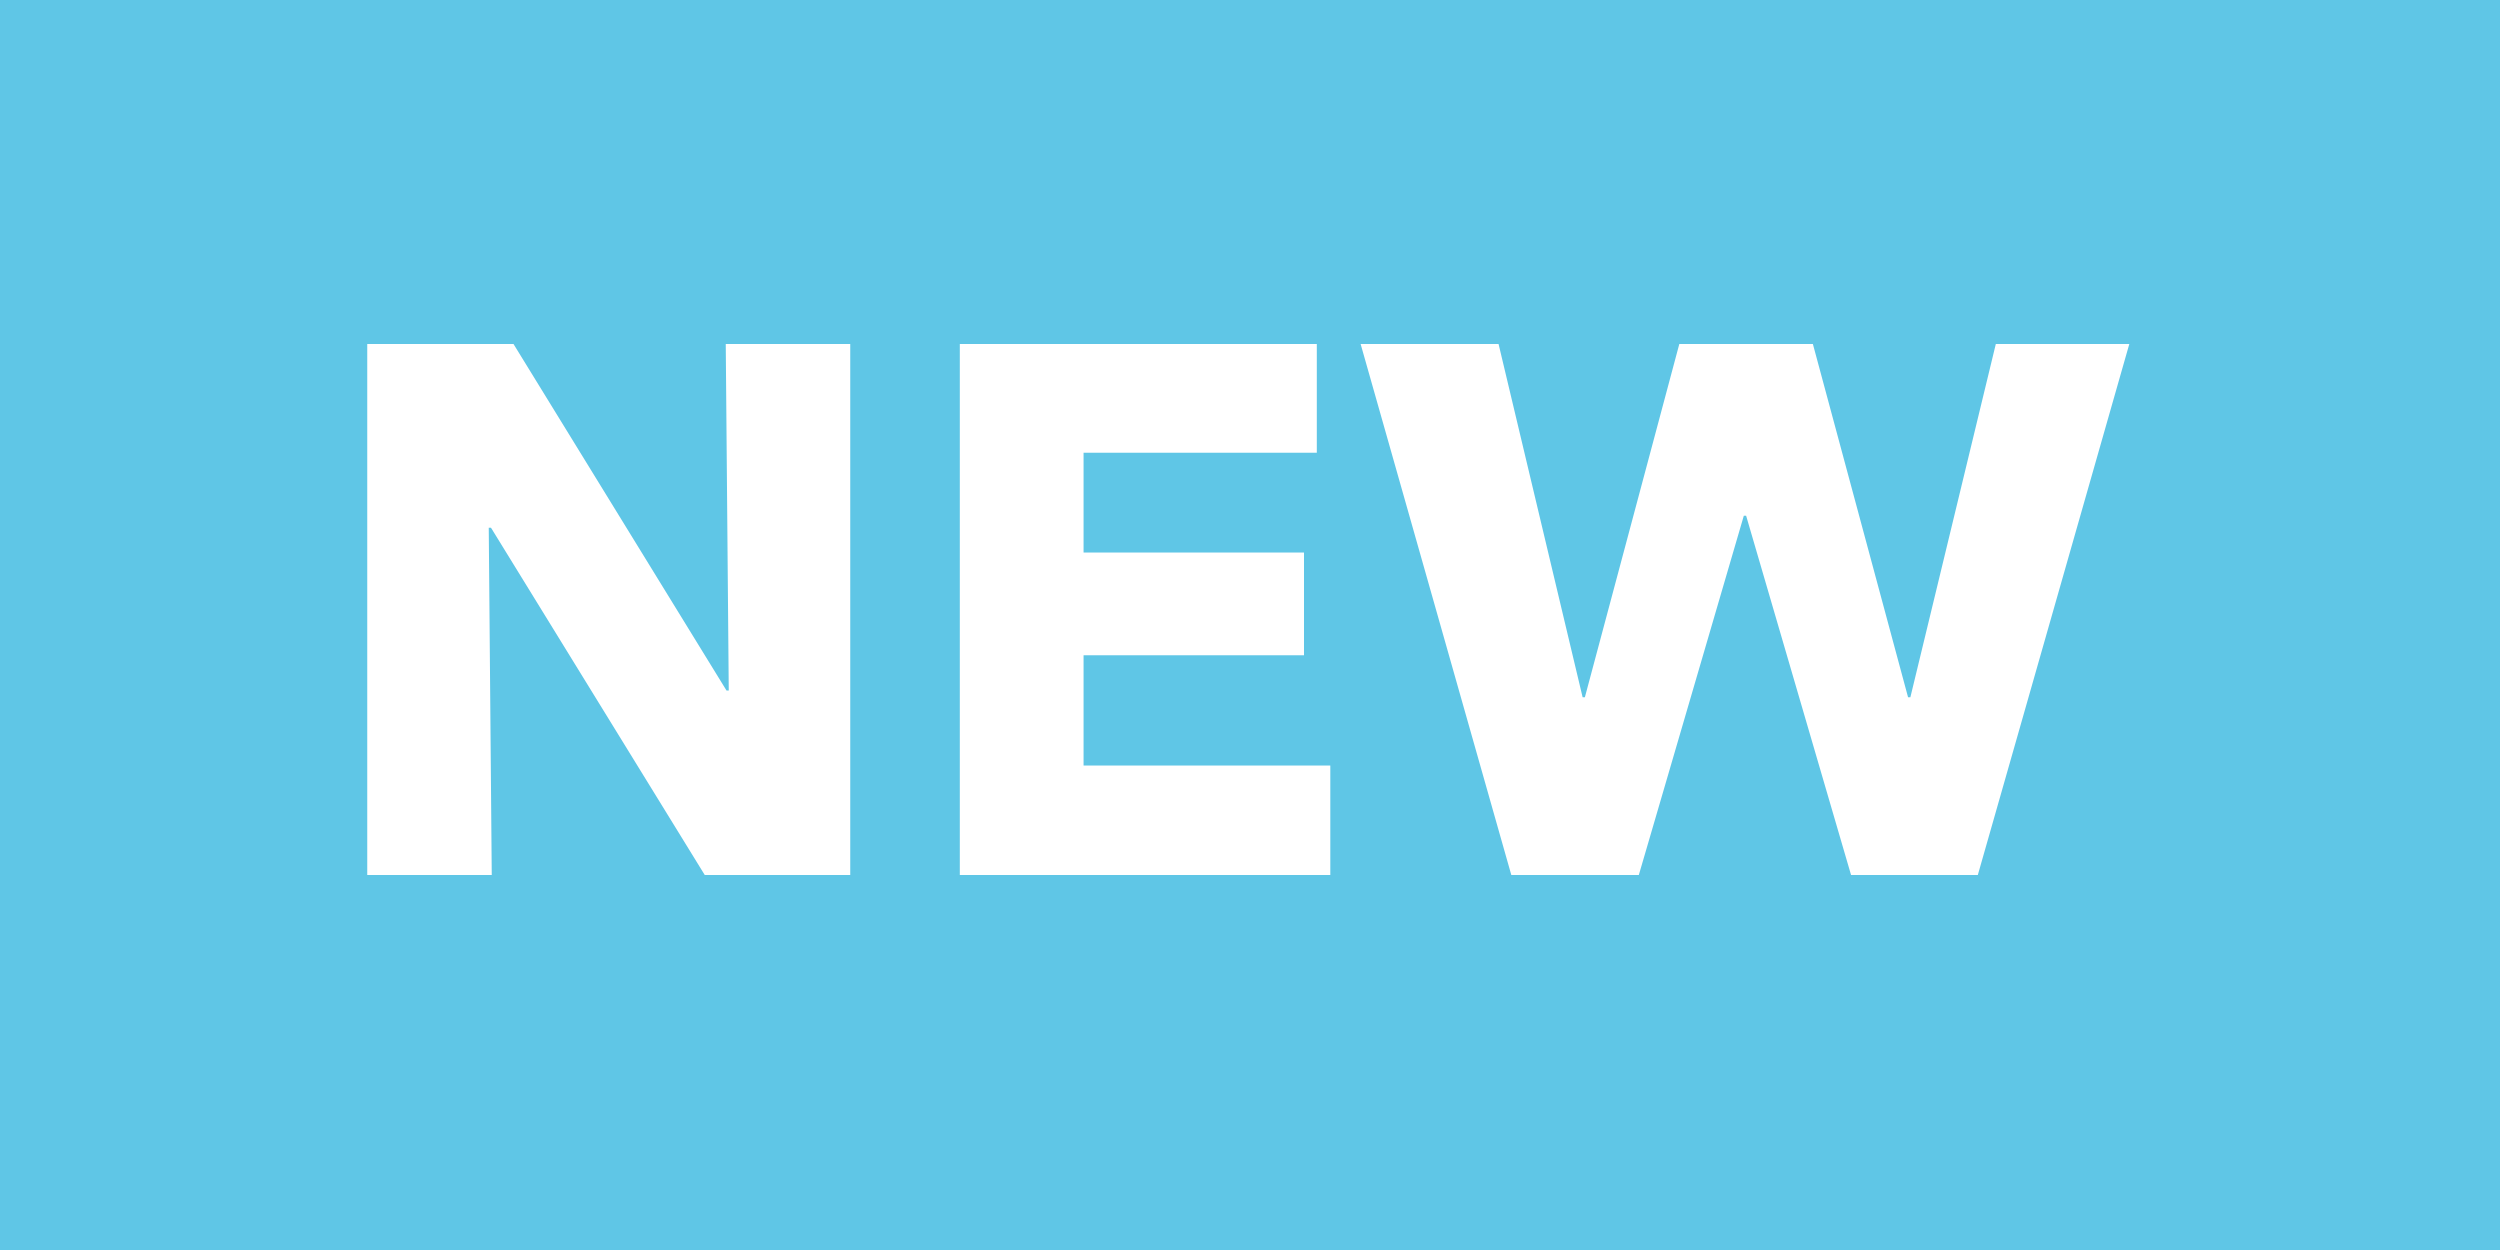<svg width="40" height="20" viewBox="0 0 40 20" fill="none" xmlns="http://www.w3.org/2000/svg">
<rect width="40" height="20" fill="#5FC6E6"/>
<path d="M13.604 14H11.276L7.856 8.444H7.82L7.868 14H5.876V5.504H8.216L11.624 11.048H11.66L11.612 5.504H13.604V14ZM21.285 14H15.357V5.504H21.069V7.244H17.337V8.84H20.864V10.484H17.337V12.248H21.285V14ZM34.069 5.504L31.645 14H29.617L27.938 8.252H27.901L26.221 14H24.181L21.77 5.504H23.977L25.322 11.156H25.358L26.869 5.504H29.006L30.529 11.156H30.566L31.933 5.504H34.069Z" fill="white"/>
</svg>
